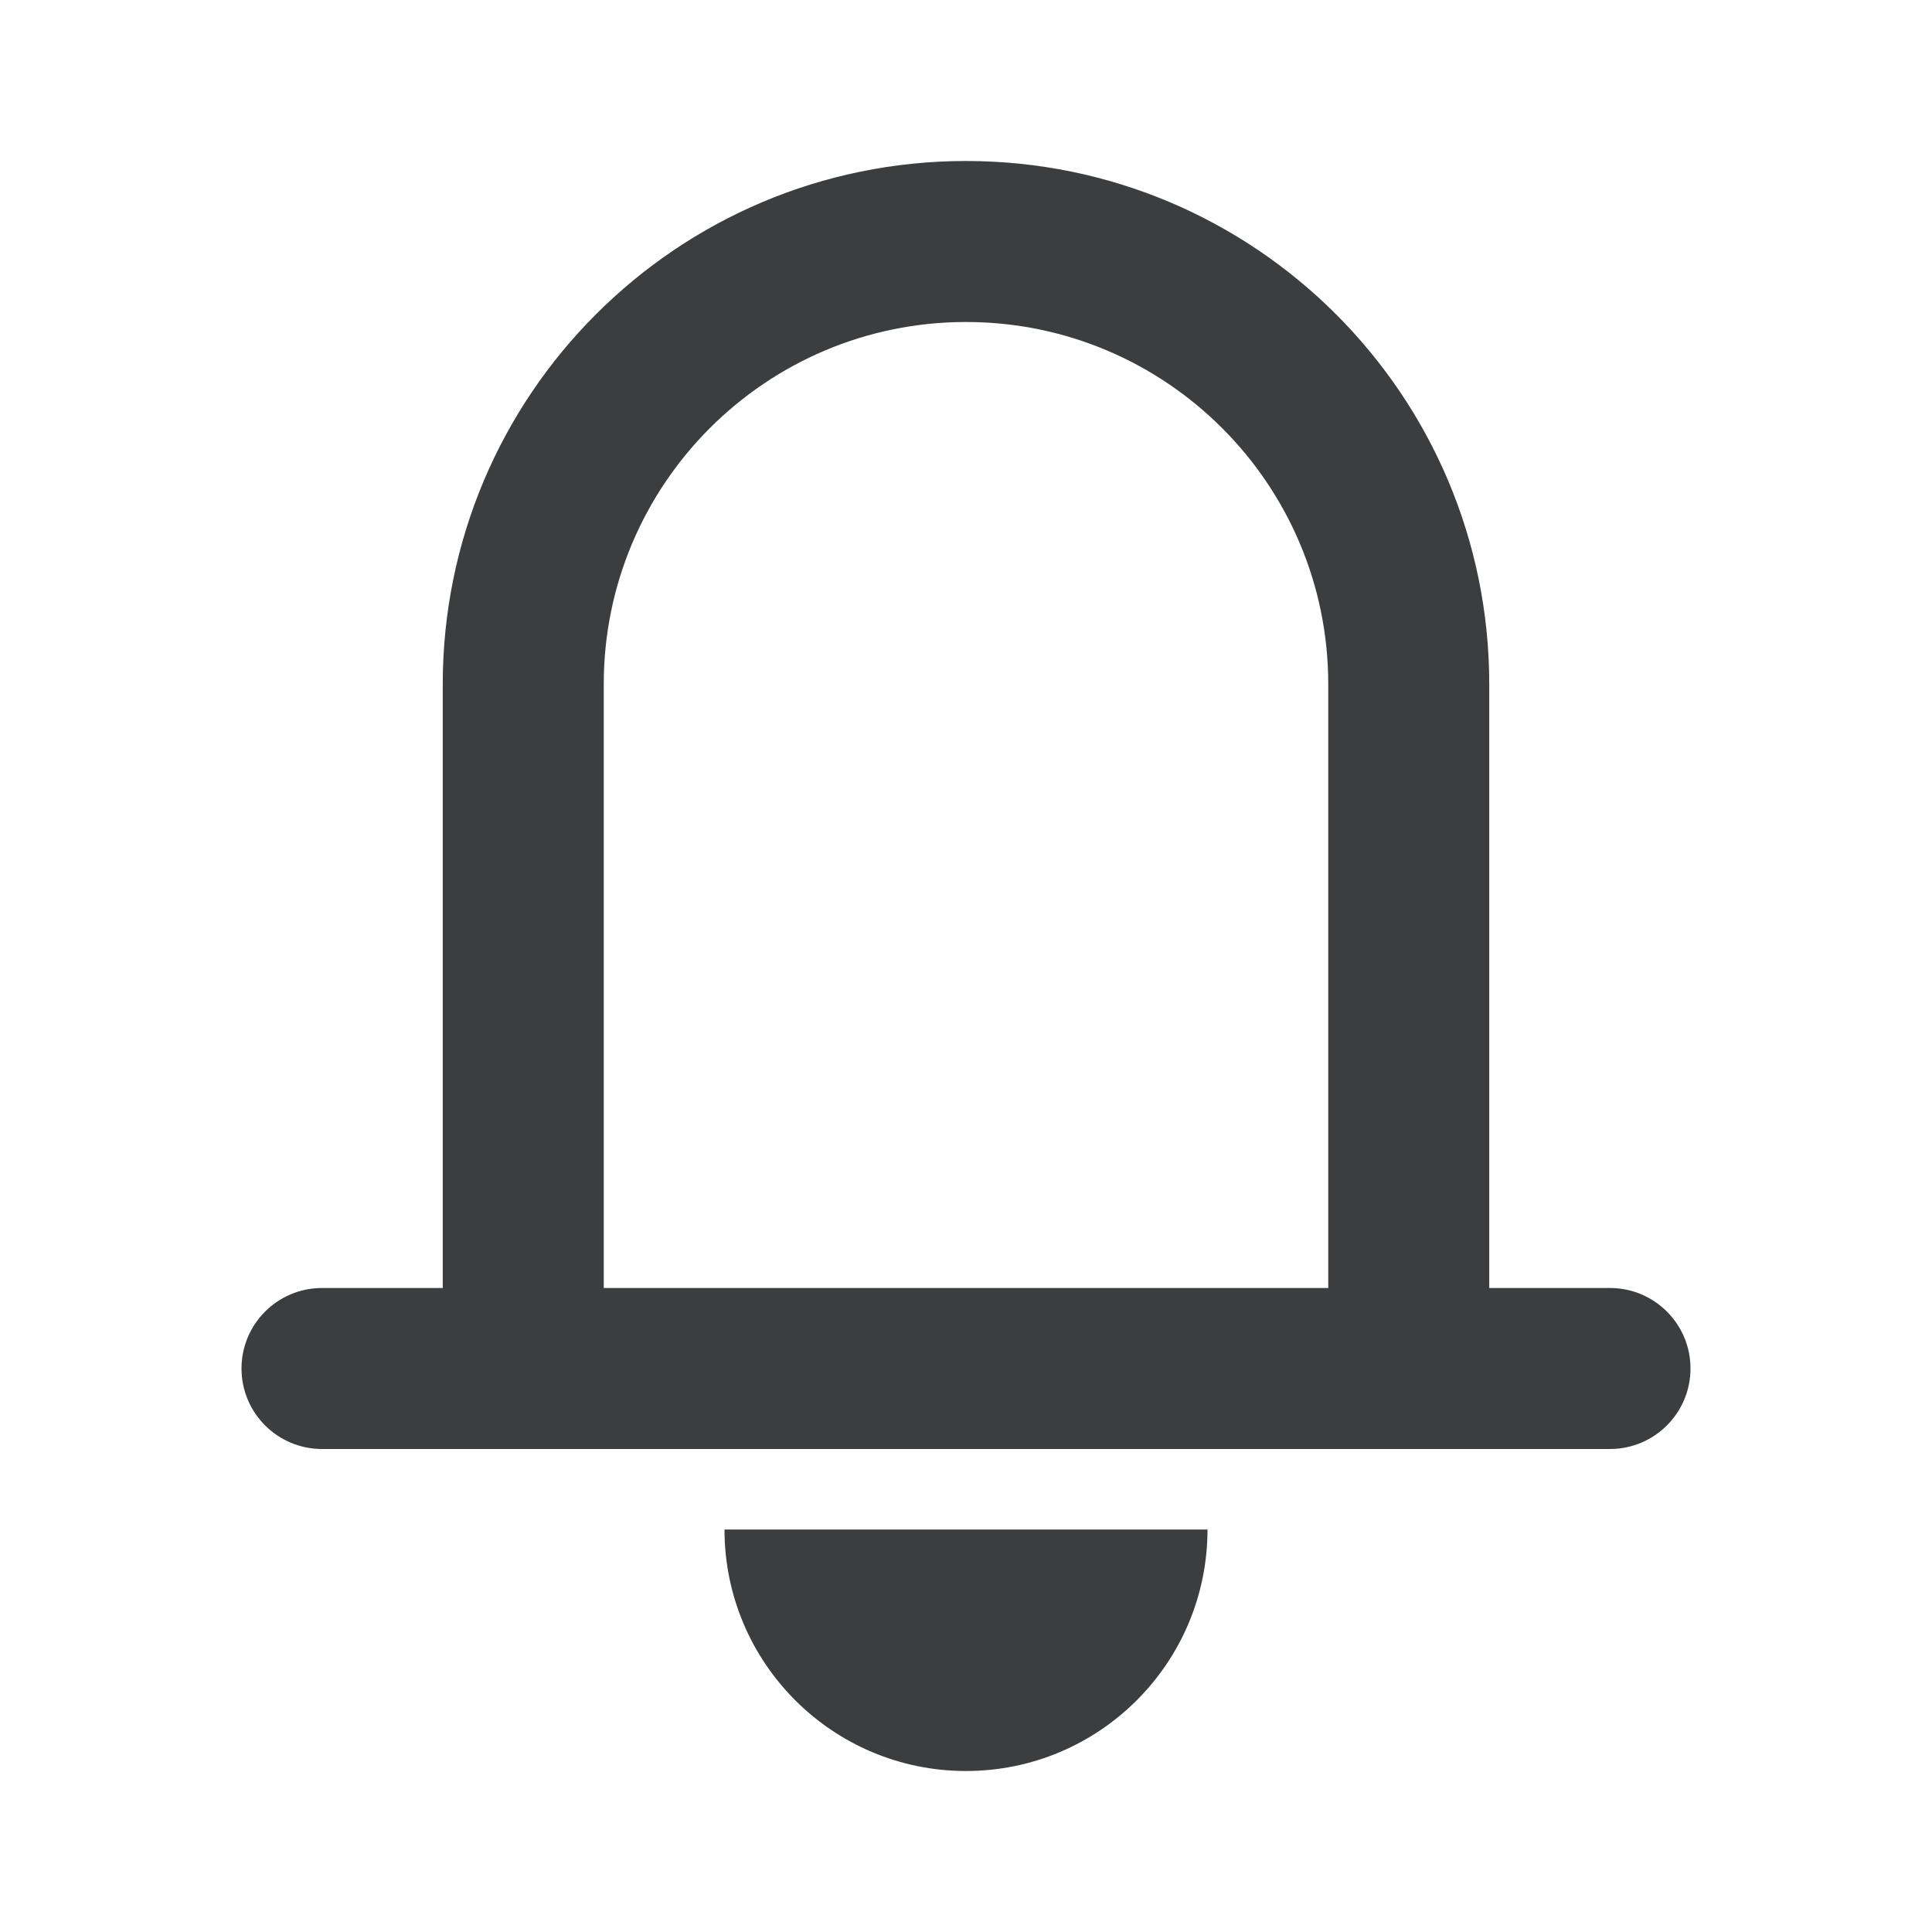 <svg width="24" height="24" viewBox="0 0 24 24" fill="none" xmlns="http://www.w3.org/2000/svg">
<path fill-rule="evenodd" clip-rule="evenodd" d="M16.5 16V8.5C16.5 6.015 14.485 4 12 4C9.515 4 7.5 6.015 7.5 8.5V16H16.5ZM5.5 8.5V16H4C3.448 16 3 16.448 3 17C3 17.552 3.448 18 4 18H5.5H7.5H16.5H18.5H20C20.552 18 21 17.552 21 17C21 16.448 20.552 16 20 16H18.5V8.5C18.5 4.91 15.59 2 12 2C8.41 2 5.5 4.91 5.5 8.5ZM15 19C15 20.657 13.657 22 12 22C10.343 22 9 20.657 9 19H15Z" fill="#3C3D3E"/>
</svg>
